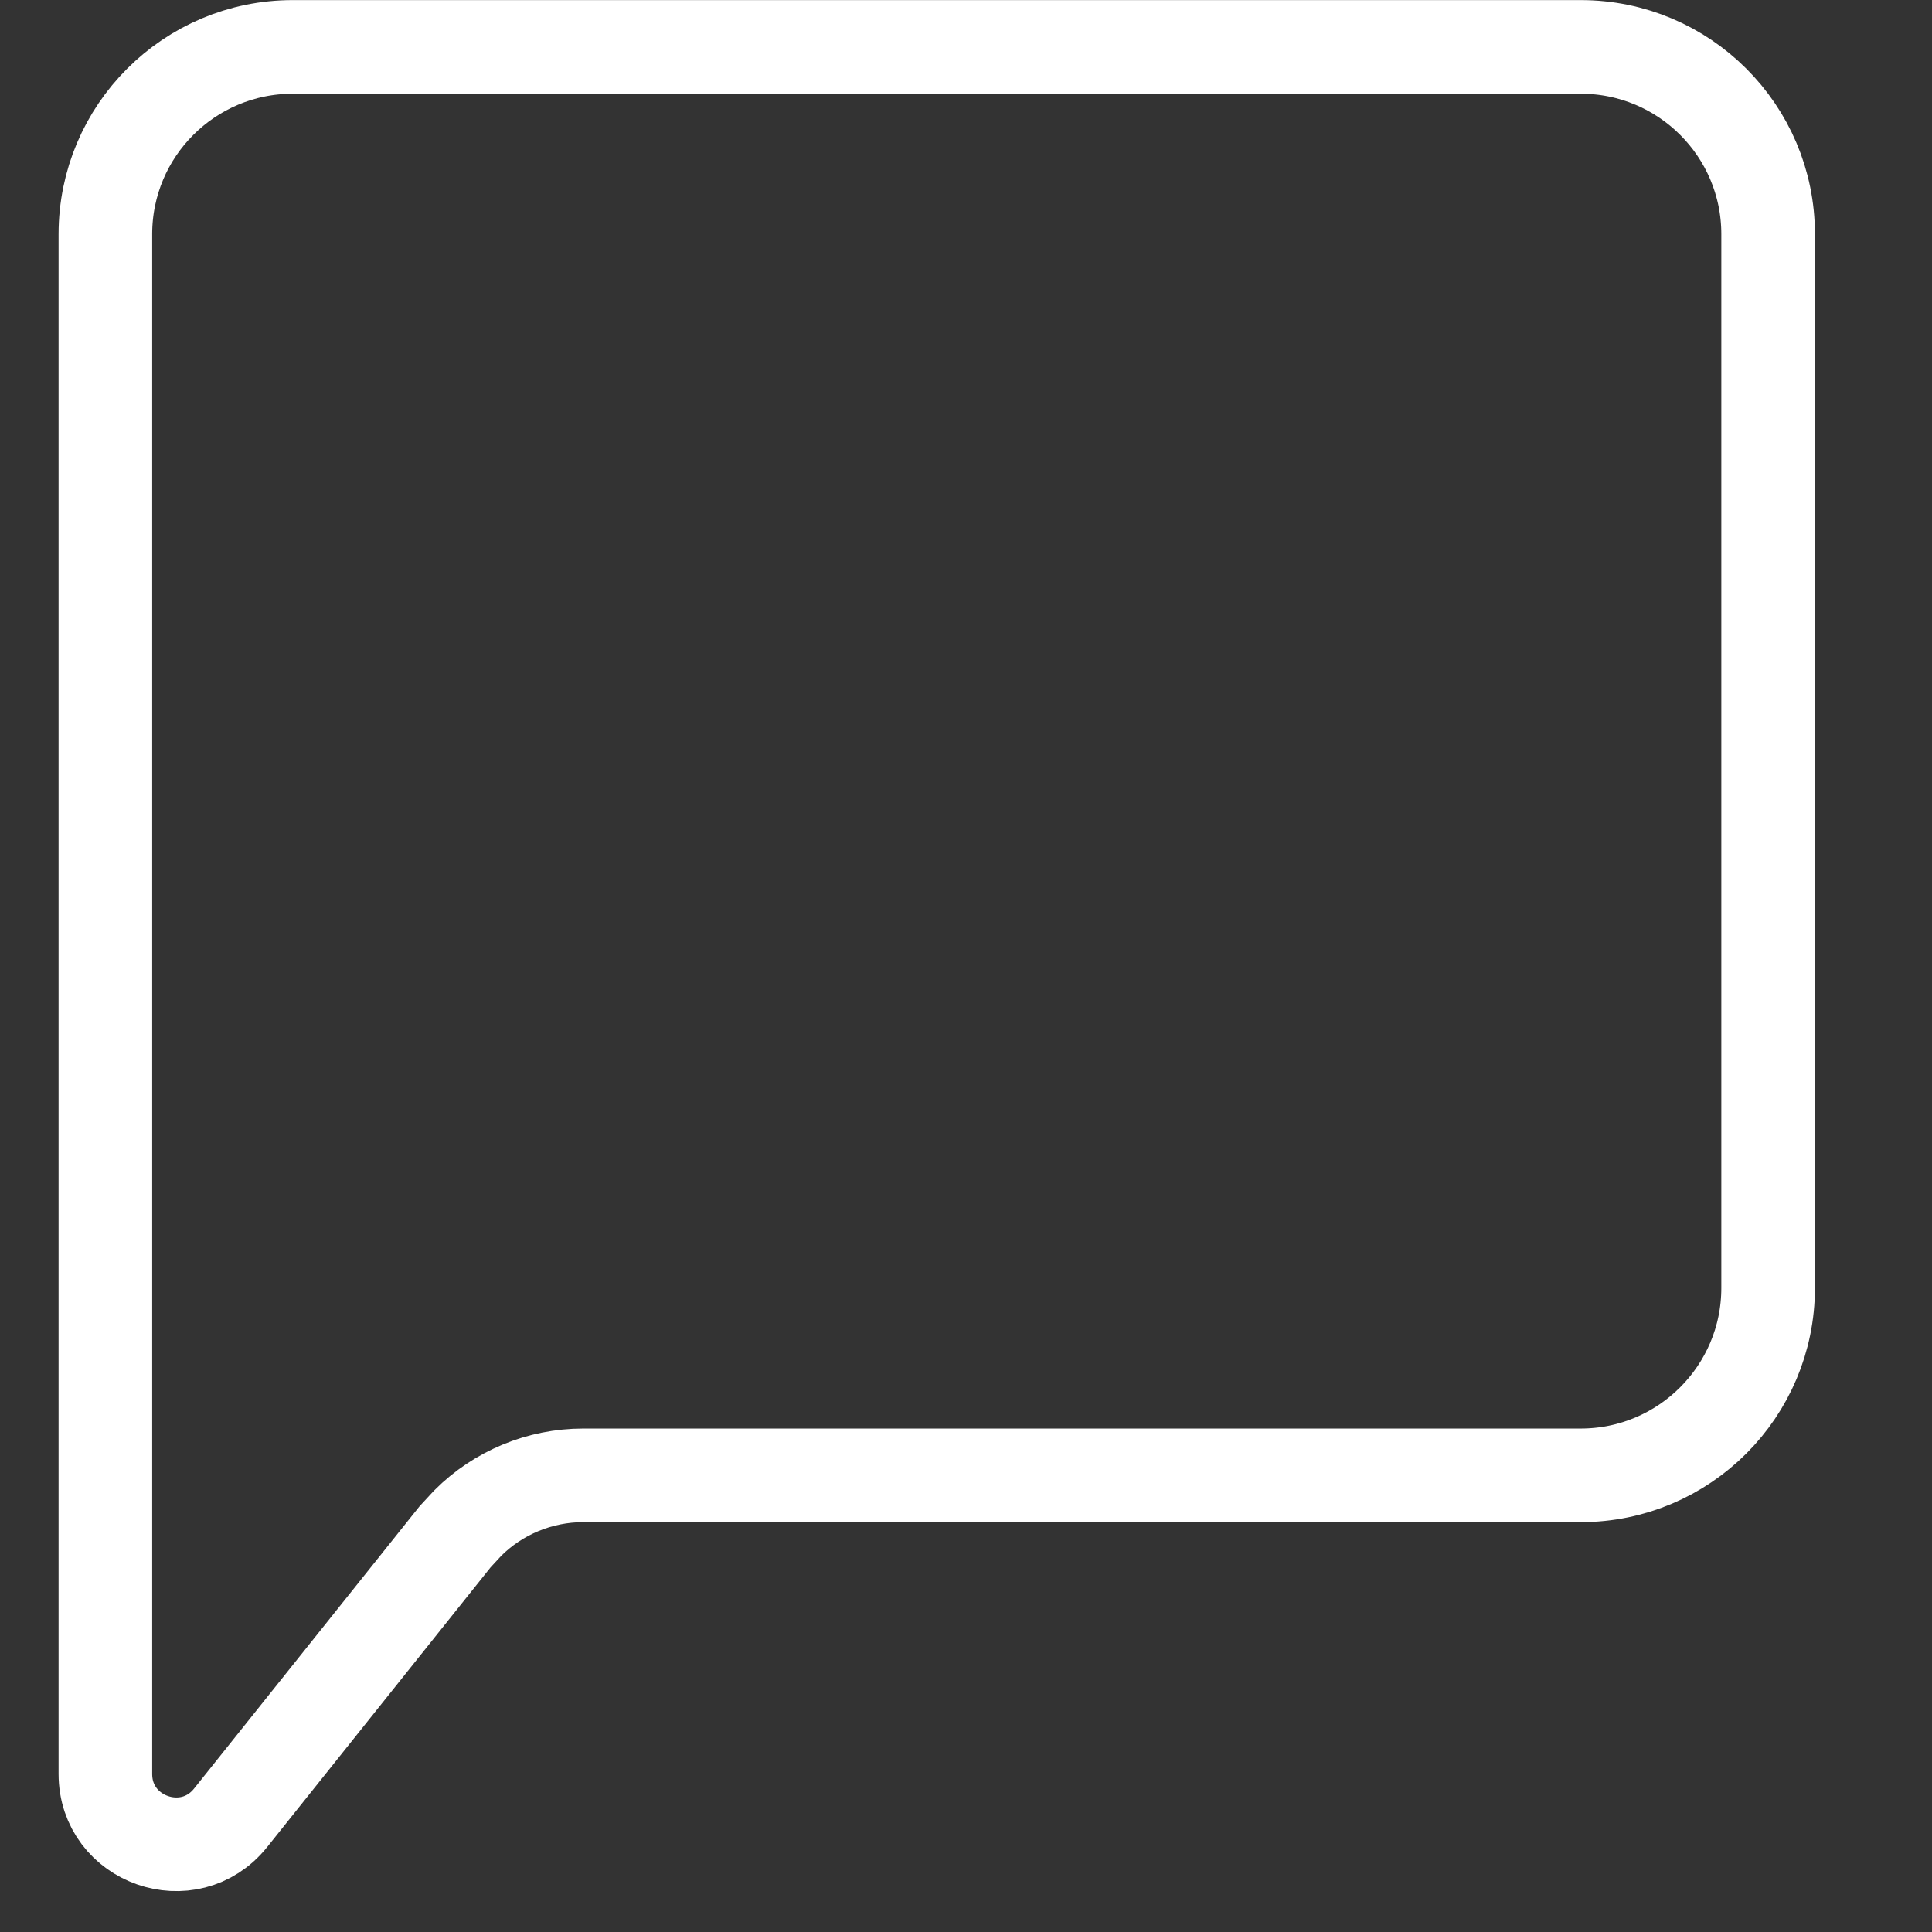 <svg width="11" height="11" viewBox="0 0 11 11" fill="none" xmlns="http://www.w3.org/2000/svg">
<rect x="0" y="0" width="11" height="11" fill="#333333" stroke="none"/>
<path d="M1.667 0.267H9C9.589 0.267 10.067 0.744 10.067 1.333V7.333C10.067 7.922 9.589 8.4 9 8.4H3.321C3.073 8.4 2.836 8.499 2.663 8.672L2.591 8.75L1.313 10.35C1.077 10.645 0.6 10.478 0.6 10.1V1.333C0.6 0.744 1.078 0.267 1.667 0.267Z" stroke="white" stroke-width="0.533"/>
</svg>
